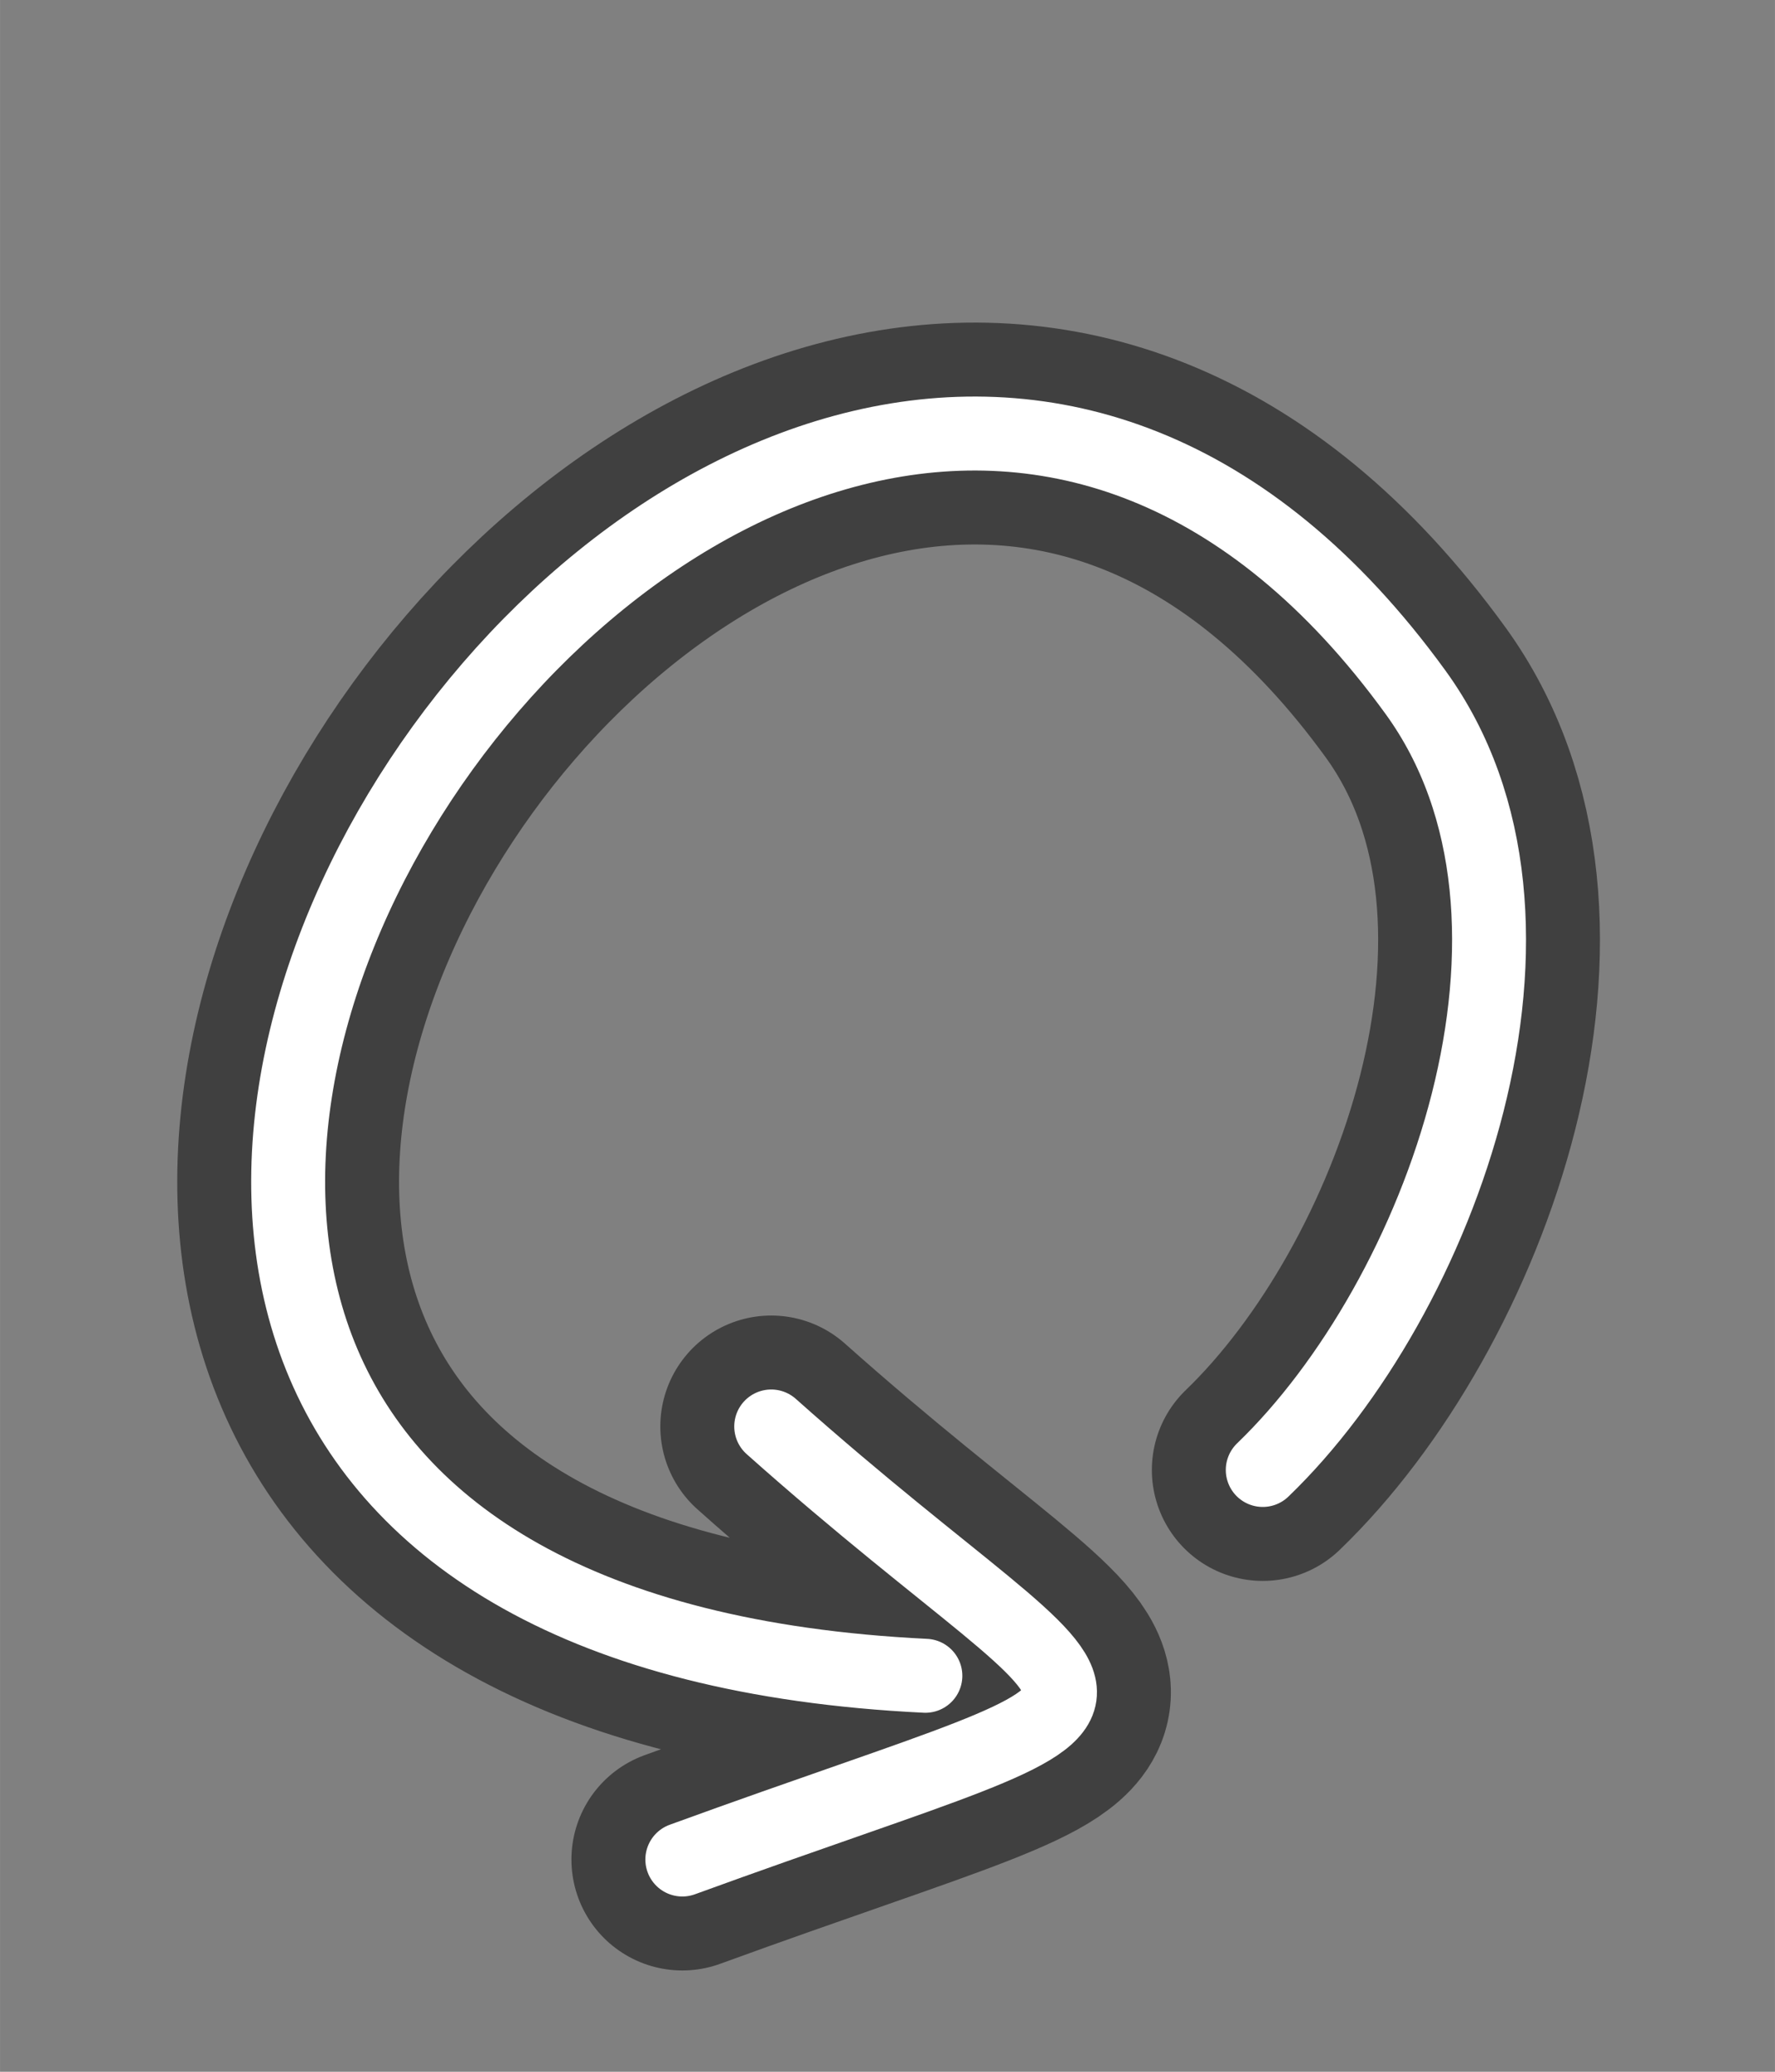 <?xml version="1.0" encoding="UTF-8" standalone="no"?>
<!-- Created with Inkscape (http://www.inkscape.org/) -->

<svg
   width="48"
   height="56"
   viewBox="0 0 12.7 14.817"
   version="1.1"
   id="svg30616"
   inkscape:version="1.1.1 (3bf5ae0d25, 2021-09-20, custom)"
   sodipodi:docname="reset.svg"
   inkscape:export-filename="/home/quan/ssa-new/game/reset.png"
   inkscape:export-xdpi="10.24"
   inkscape:export-ydpi="10.24"
   xmlns:inkscape="http://www.inkscape.org/namespaces/inkscape"
   xmlns:sodipodi="http://sodipodi.sourceforge.net/DTD/sodipodi-0.dtd"
   xmlns="http://www.w3.org/2000/svg"
   xmlns:svg="http://www.w3.org/2000/svg">
  <rect x="0" y="0" width="12.7" height="14.817" fill="#808080" stroke="none"/>
  <sodipodi:namedview
     id="namedview30618"
     pagecolor="#505050"
     bordercolor="#eeeeee"
     borderopacity="1"
     inkscape:pageshadow="0"
     inkscape:pageopacity="0"
     inkscape:pagecheckerboard="0"
     inkscape:document-units="mm"
     showgrid="false"
     units="px"
     inkscape:zoom="3.2684825"
     inkscape:cx="-79.08869"
     inkscape:cy="68.074405"
     inkscape:window-width="1880"
     inkscape:window-height="1000"
     inkscape:window-x="20"
     inkscape:window-y="20"
     inkscape:window-maximized="1"
     inkscape:current-layer="layer1" />
  <defs
     id="defs30613" />
  <g
     inkscape:label="Layer 1"
     inkscape:groupmode="layer"
     id="layer1"
     transform="translate(-94.573,-96.218)">
    <path
       id="path35169"
       style="fill:none;stroke:#000000;stroke-width:1.587;stroke-linecap:round;stroke-linejoin:round;stroke-miterlimit:4;stroke-dasharray:none;stroke-opacity:0.5"
       d="m 100.091,106.42 c 2.618,2.331 3.103,1.735 -0.636,3.097 m 4.153,-2.786 c 1.271,-1.223 2.275,-3.933 1.093,-5.562 -4.794,-6.604 -13.414,6.555 -3.507,7.034"
       sodipodi:nodetypes="ccccc" />
    <path
       id="path34417"
       style="fill:none;stroke:#ffffff;stroke-width:0.529;stroke-linecap:round;stroke-linejoin:round;stroke-miterlimit:4;stroke-dasharray:none;stroke-opacity:1"
       d="m 100.091,106.42 c 2.618,2.331 3.103,1.735 -0.636,3.097 m 4.153,-2.786 c 1.271,-1.223 2.275,-3.933 1.093,-5.562 -4.794,-6.604 -13.414,6.555 -3.507,7.034"
       sodipodi:nodetypes="ccccc" />
  </g>
</svg>

